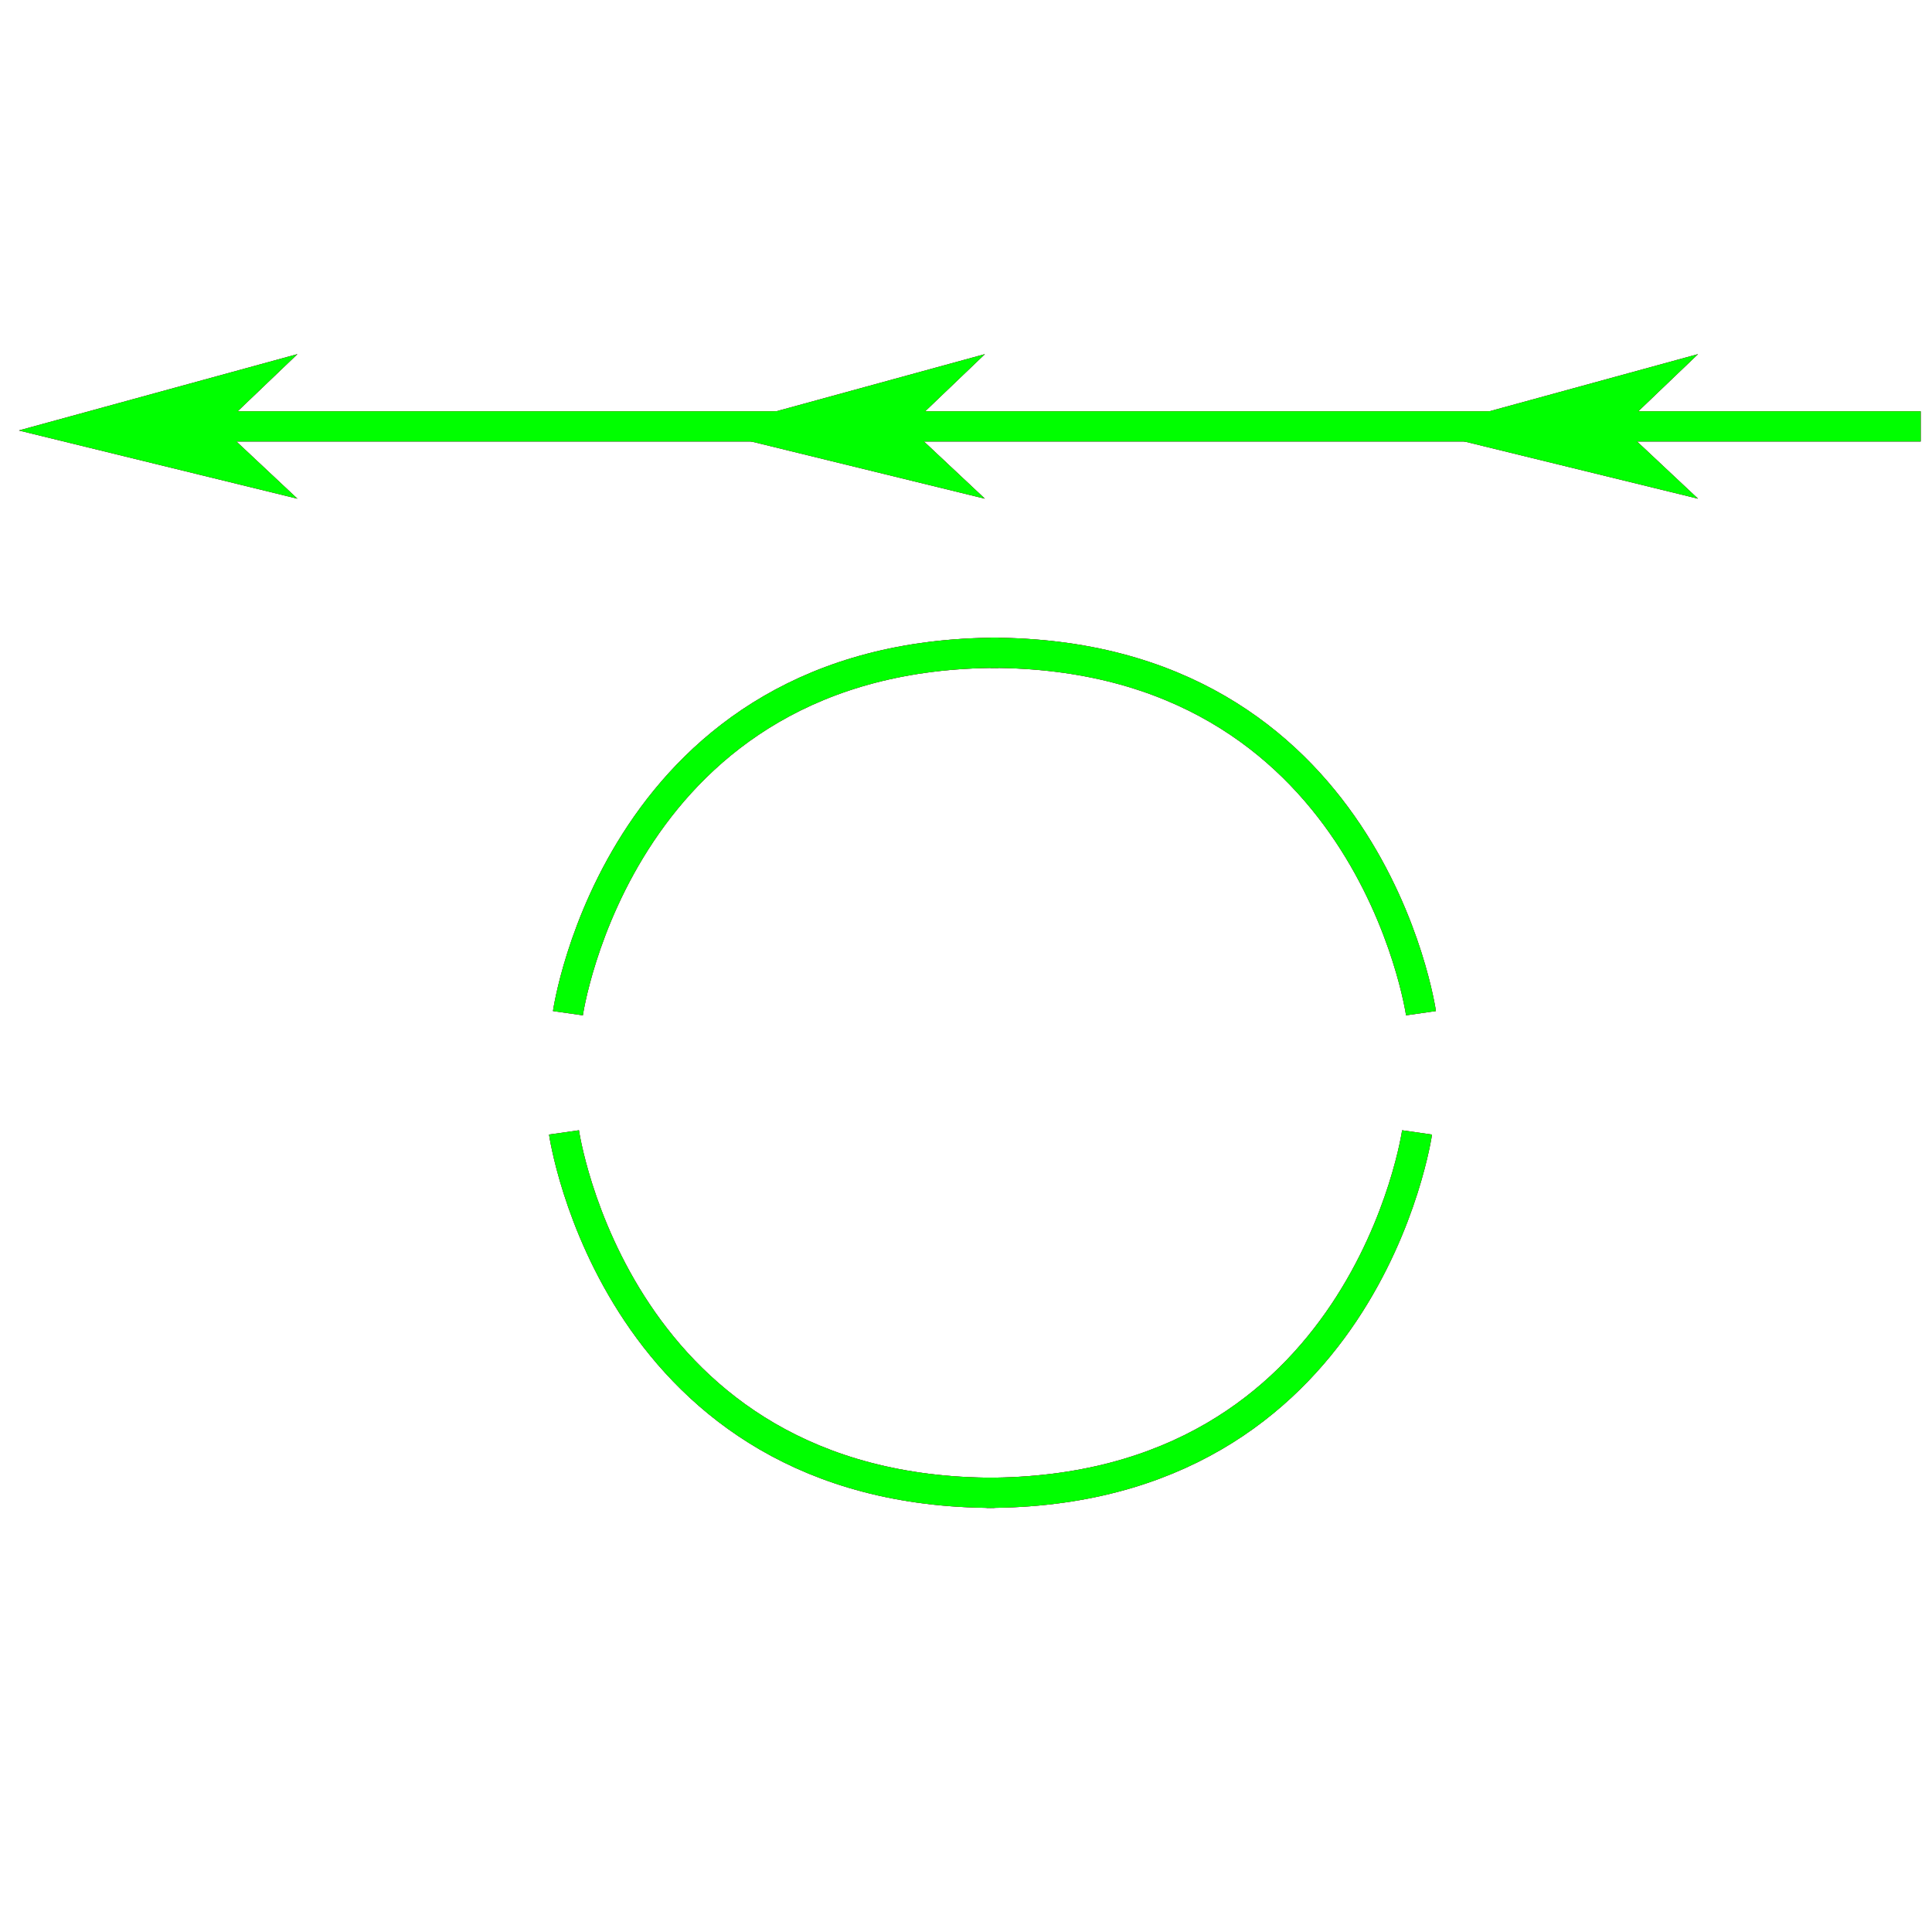 ﻿<?xml version="1.0" encoding="utf-8"?>
<!-- Generator: Adobe Illustrator 14.0.0, SVG Export Plug-In . SVG Version: 6.00 Build 43363)  -->
<!DOCTYPE svg PUBLIC "-//W3C//DTD SVG 1.1//EN" "http://www.w3.org/Graphics/SVG/1.1/DTD/svg11.dtd">
<svg version="1.1" id="图层_1" xmlns="http://www.w3.org/2000/svg" xmlns:xlink="http://www.w3.org/1999/xlink" x="0px" y="0px"
	 width="64px" height="64px" viewBox="0 0 64 64" enable-background="new 0 0 64 64" xml:space="preserve">
<g id="Blue">
	<polygon fill="#0000FF" points="53.721,14.149 56.248,16.519 47.022,14.26 56.248,11.732 	"/>
	<polygon fill="#0000FF" points="30.098,14.149 32.625,16.519 23.399,14.26 32.625,11.732 	"/>
	<polygon fill="#0000FF" points="7.323,14.149 9.851,16.519 0.625,14.26 9.851,11.732 	"/>
	<line fill="none" stroke="#0000FF" x1="5.238" y1="14.125" x2="63.625" y2="14.125"/>
	<path fill="none" stroke="#0000FF" d="M18.813,33.563c0,0,1.707-11.938,14.26-11.938"/>
	<path fill="none" stroke="#0000FF" d="M47.072,33.563c0,0-1.707-11.938-14.26-11.938"/>
	<path fill="none" stroke="#0000FF" d="M18.683,37.513c0,0,1.707,11.938,14.26,11.938"/>
	<path fill="none" stroke="#0000FF" d="M46.942,37.513c0,0-1.707,11.938-14.26,11.938"/>
</g>
<g id="Red">
	<polygon fill="#FF0000" points="53.721,14.149 56.248,16.519 47.022,14.26 56.248,11.732 	"/>
	<polygon fill="#FF0000" points="30.098,14.149 32.625,16.519 23.399,14.26 32.625,11.732 	"/>
	<polygon fill="#FF0000" points="7.323,14.149 9.851,16.519 0.625,14.26 9.851,11.732 	"/>
	<line fill="none" stroke="#FF0000" x1="5.238" y1="14.125" x2="63.625" y2="14.125"/>
	<path fill="none" stroke="#FF0000" d="M18.813,33.563c0,0,1.707-11.938,14.26-11.938"/>
	<path fill="none" stroke="#FF0000" d="M47.072,33.563c0,0-1.707-11.938-14.26-11.938"/>
	<path fill="none" stroke="#FF0000" d="M18.683,37.513c0,0,1.707,11.938,14.26,11.938"/>
	<path fill="none" stroke="#FF0000" d="M46.942,37.513c0,0-1.707,11.938-14.26,11.938"/>
</g>
<g id="White">
	<polygon fill="#00FF00" points="53.721,14.149 56.248,16.519 47.022,14.26 56.248,11.732 	"/>
	<polygon fill="#00FF00" points="30.098,14.149 32.625,16.519 23.399,14.26 32.625,11.732 	"/>
	<polygon fill="#00FF00" points="7.323,14.149 9.851,16.519 0.625,14.26 9.851,11.732 	"/>
	<line fill="none" stroke="#00FF00" x1="5.238" y1="14.125" x2="63.625" y2="14.125"/>
	<path fill="none" stroke="#00FF00" d="M18.813,33.563c0,0,1.707-11.938,14.26-11.938"/>
	<path fill="none" stroke="#00FF00" d="M47.072,33.563c0,0-1.707-11.938-14.26-11.938"/>
	<path fill="none" stroke="#00FF00" d="M18.683,37.513c0,0,1.707,11.938,14.26,11.938"/>
	<path fill="none" stroke="#00FF00" d="M46.942,37.513c0,0-1.707,11.938-14.26,11.938"/>
</g>
</svg>
